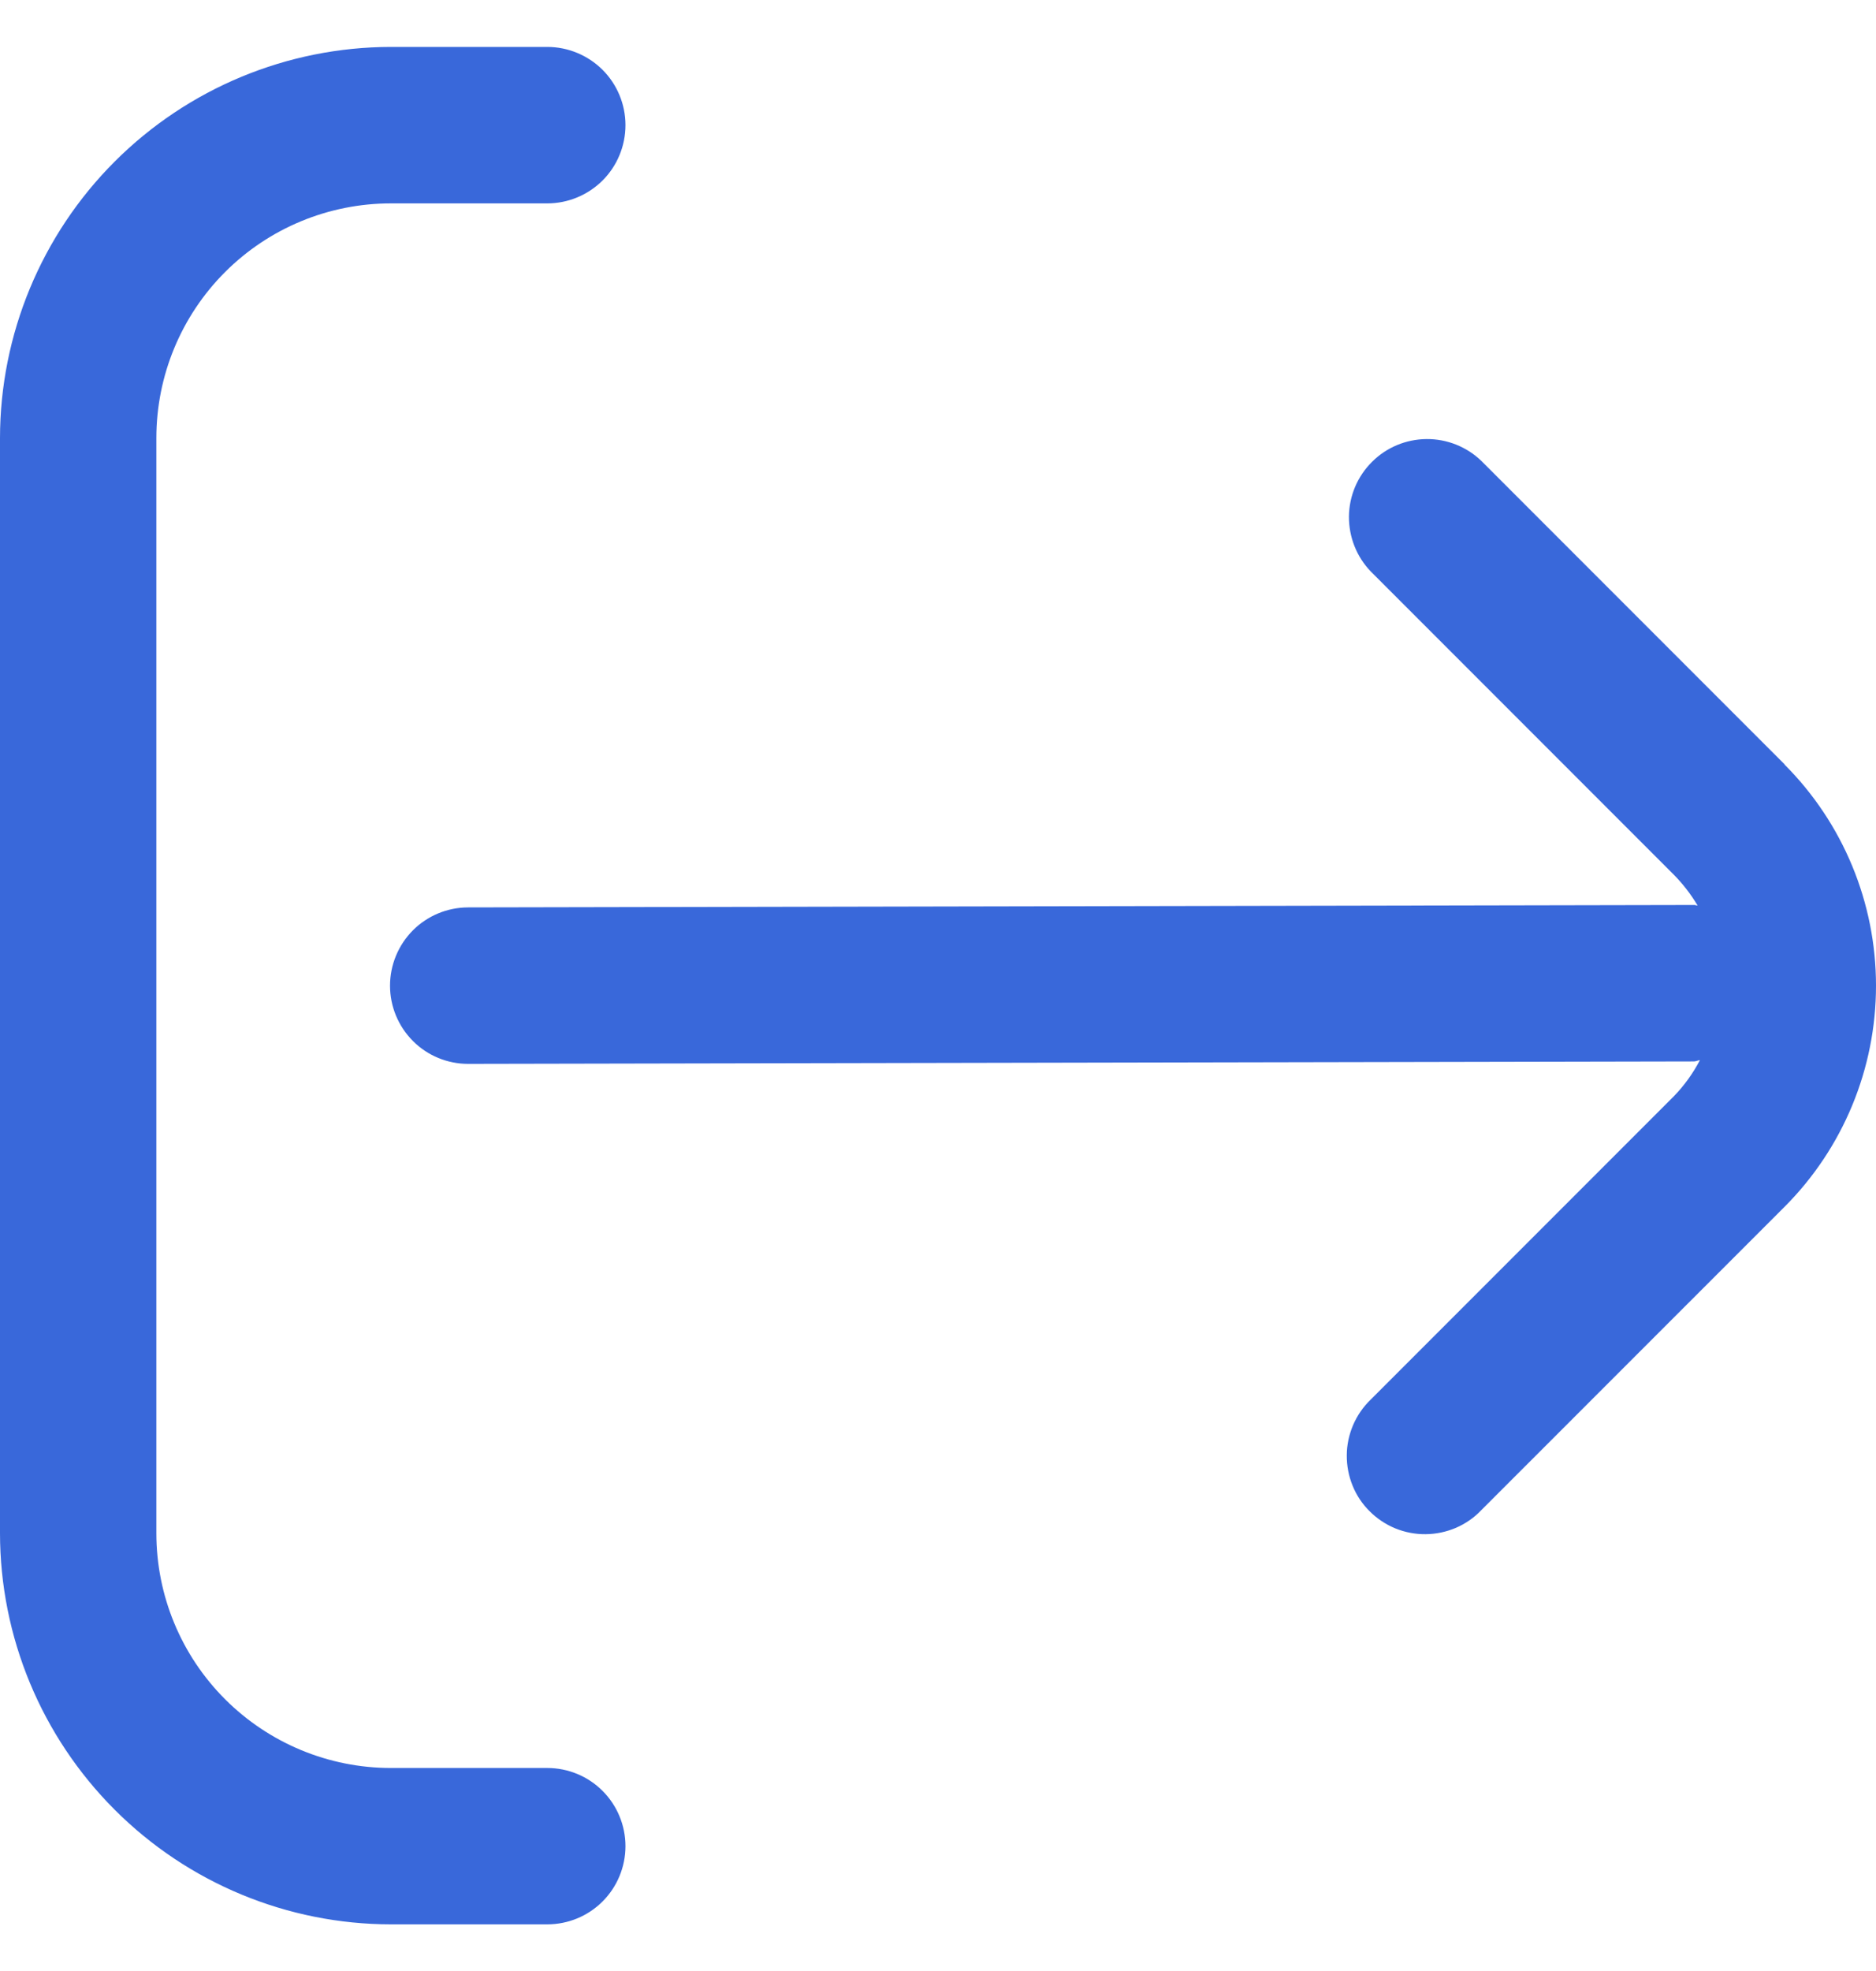 <svg width="20" height="21" viewBox="0 0 20 21" fill="none" xmlns="http://www.w3.org/2000/svg">
<path d="M19.027 8.145L15.794 4.912C15.637 4.76 15.426 4.676 15.208 4.678C14.989 4.68 14.78 4.767 14.626 4.922C14.471 5.076 14.383 5.285 14.381 5.504C14.38 5.723 14.463 5.933 14.615 6.09L17.848 9.323C17.944 9.421 18.028 9.53 18.098 9.648C18.086 9.648 18.076 9.642 18.063 9.642L4.991 9.668C4.77 9.668 4.558 9.756 4.402 9.912C4.246 10.069 4.158 10.281 4.158 10.502C4.158 10.723 4.246 10.935 4.402 11.091C4.558 11.248 4.77 11.335 4.991 11.335L18.058 11.309C18.082 11.309 18.101 11.297 18.123 11.295C18.049 11.436 17.956 11.566 17.845 11.68L14.612 14.913C14.532 14.99 14.469 15.082 14.425 15.184C14.382 15.286 14.358 15.395 14.358 15.506C14.357 15.616 14.378 15.726 14.42 15.829C14.461 15.931 14.523 16.024 14.602 16.102C14.68 16.18 14.773 16.242 14.875 16.284C14.978 16.326 15.088 16.347 15.198 16.346C15.309 16.345 15.418 16.322 15.52 16.279C15.622 16.235 15.714 16.172 15.79 16.092L19.024 12.859C19.649 12.234 20 11.386 20 10.502C20 9.618 19.649 8.77 19.024 8.145H19.027Z" fill="#3968DA"/>
<path d="M5.834 18.837H4.167C3.504 18.837 2.868 18.573 2.399 18.104C1.93 17.635 1.667 16.999 1.667 16.336V4.667C1.667 4.004 1.93 3.368 2.399 2.899C2.868 2.43 3.504 2.167 4.167 2.167H5.834C6.055 2.167 6.267 2.079 6.424 1.923C6.58 1.767 6.668 1.555 6.668 1.333C6.668 1.112 6.58 0.9 6.424 0.744C6.267 0.588 6.055 0.5 5.834 0.5H4.167C3.063 0.501 2.003 0.941 1.222 1.722C0.441 2.503 0.001 3.563 0 4.667L0 16.336C0.001 17.441 0.441 18.5 1.222 19.281C2.003 20.063 3.063 20.502 4.167 20.503H5.834C6.055 20.503 6.267 20.416 6.424 20.259C6.58 20.103 6.668 19.891 6.668 19.67C6.668 19.449 6.58 19.237 6.424 19.081C6.267 18.924 6.055 18.837 5.834 18.837Z" fill="#3968DA"/>
</svg>
